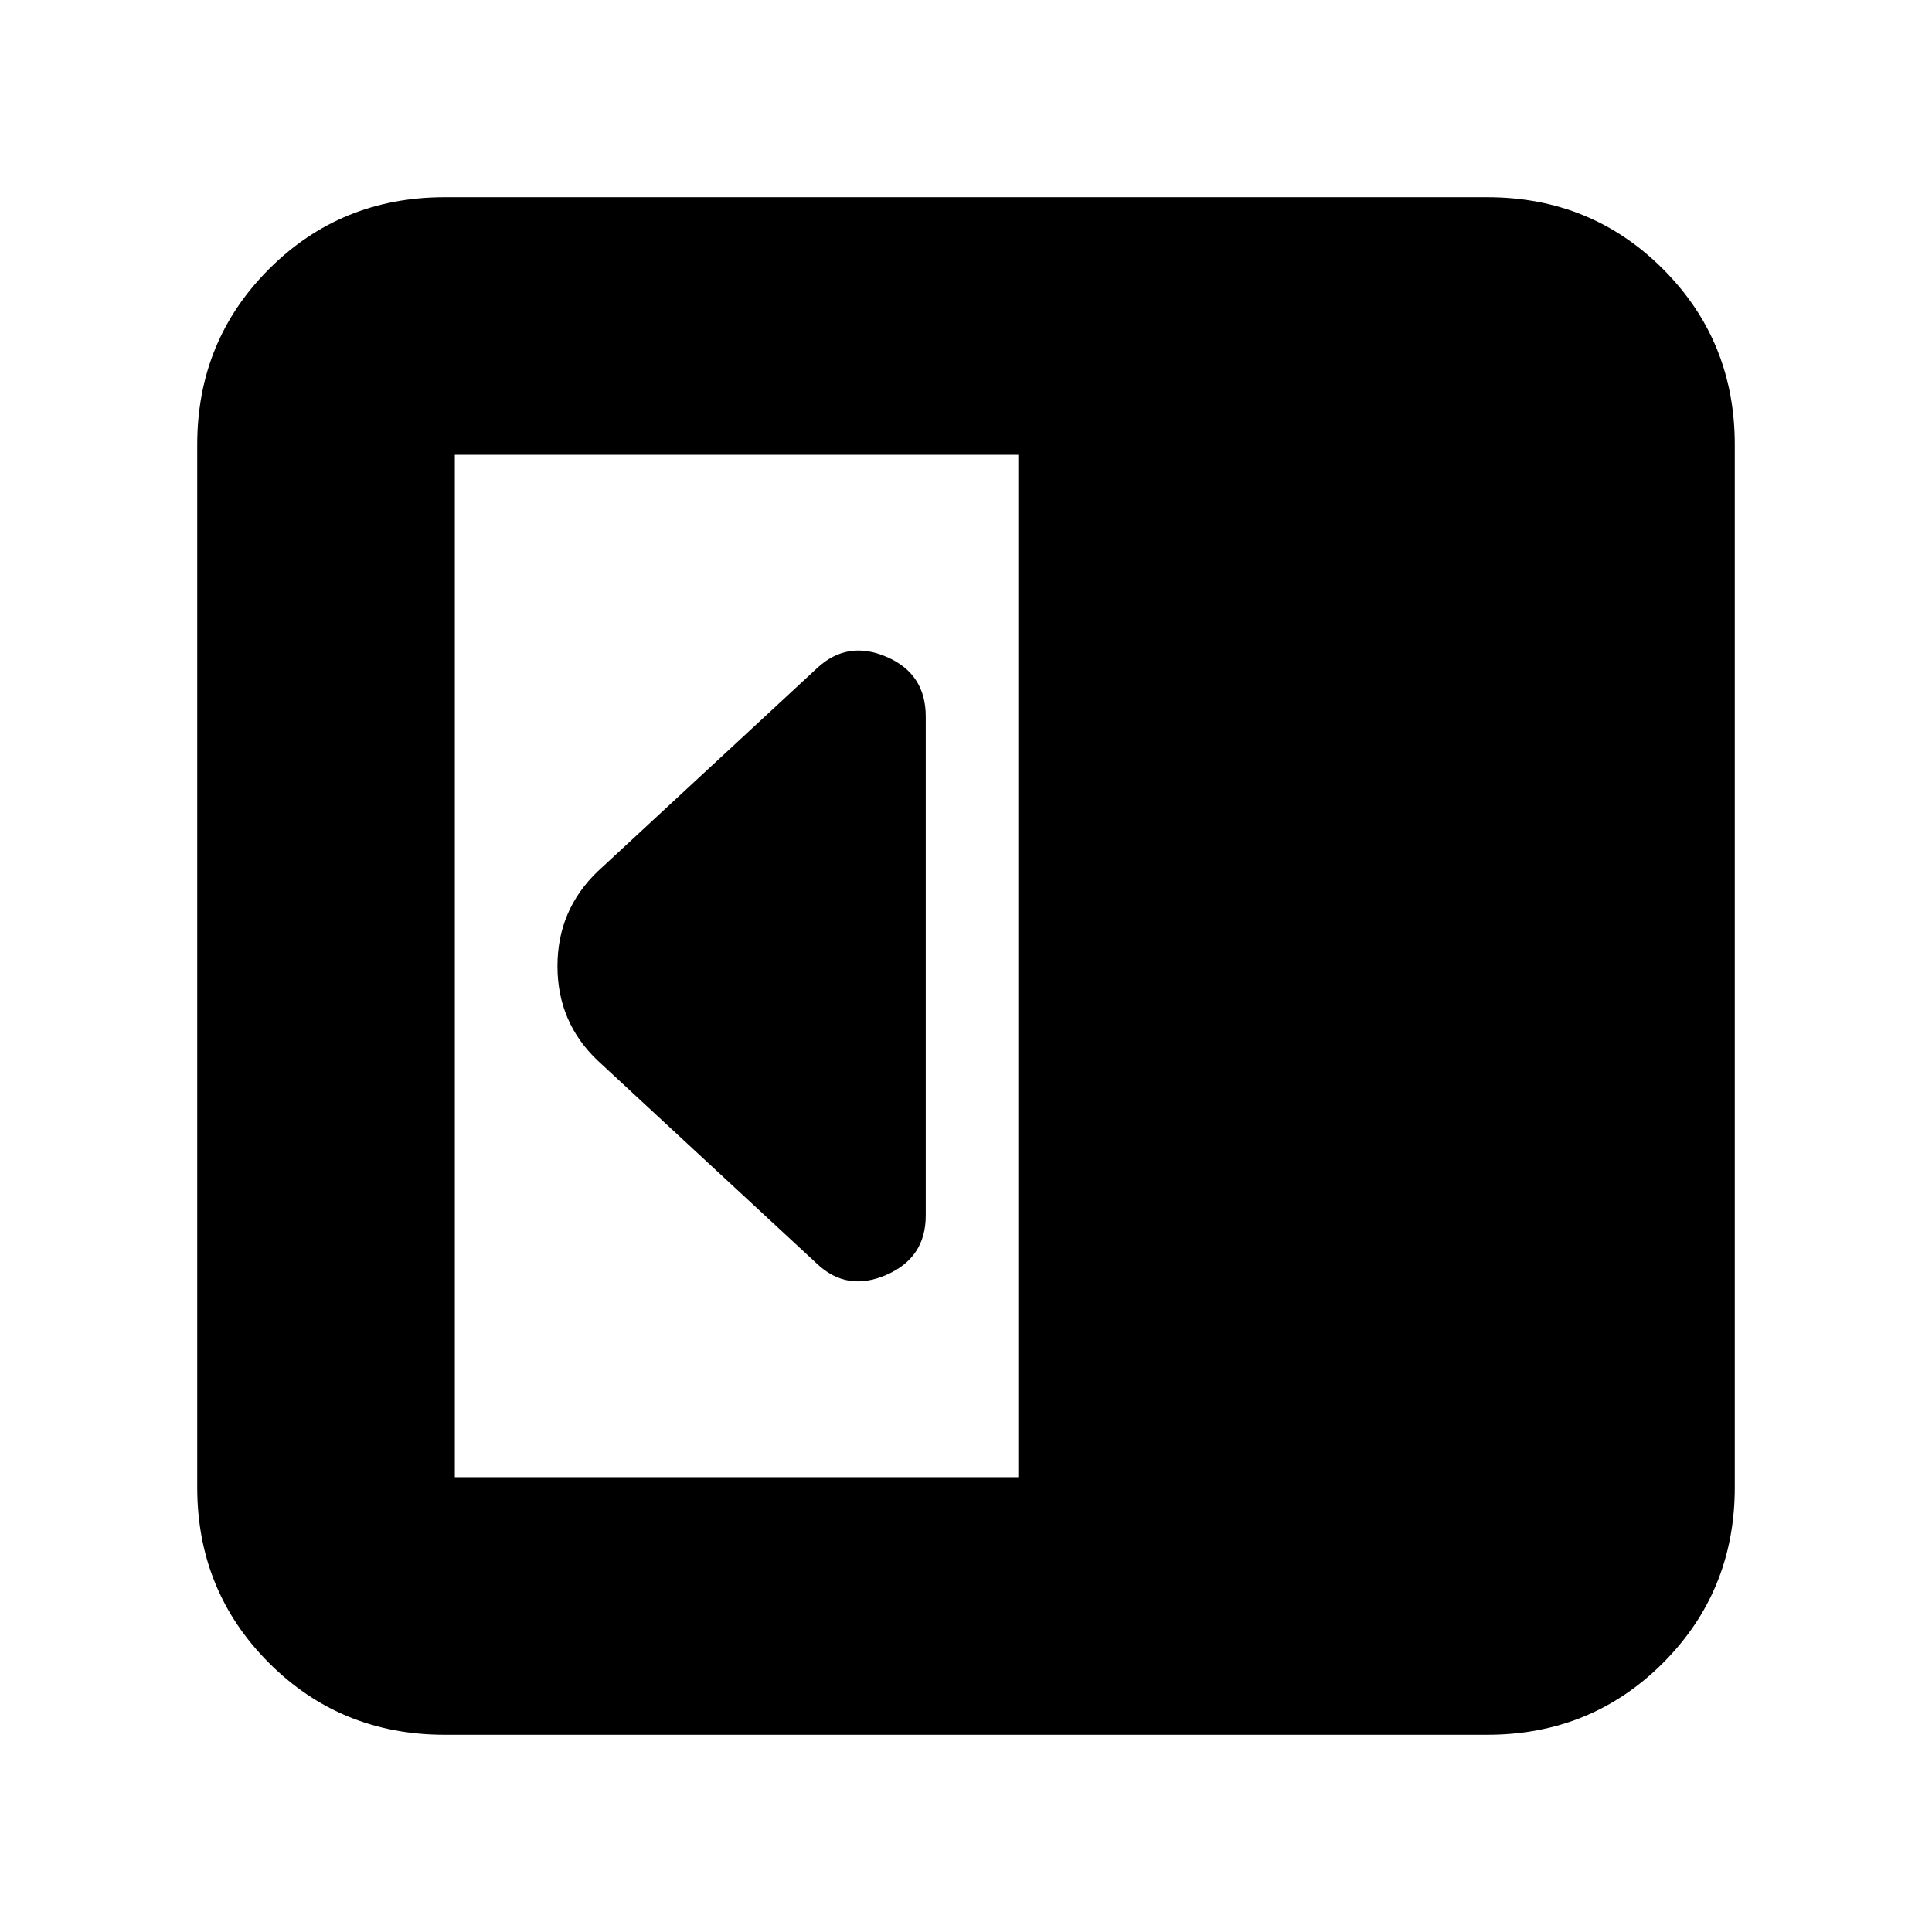 <svg xmlns="http://www.w3.org/2000/svg" height="20" viewBox="0 96 960 960" width="20"><path d="M460 700V452q0-21.25-19.5-29.625T406 428L297 529q-20 19.182-20 47.091Q277 604 297 623l109 101q14.824 14 34.412 5.5T460 700ZM221 958q-51.637 0-87.319-35.681Q98 886.638 98 835V317q0-51.638 35.681-87.319Q169.363 194 221 194h518q51.638 0 87.319 35.681Q862 265.362 862 317v518q0 51.638-35.681 87.319Q790.638 958 739 958H221Zm285-128V322H226v508h280Z"/></svg>